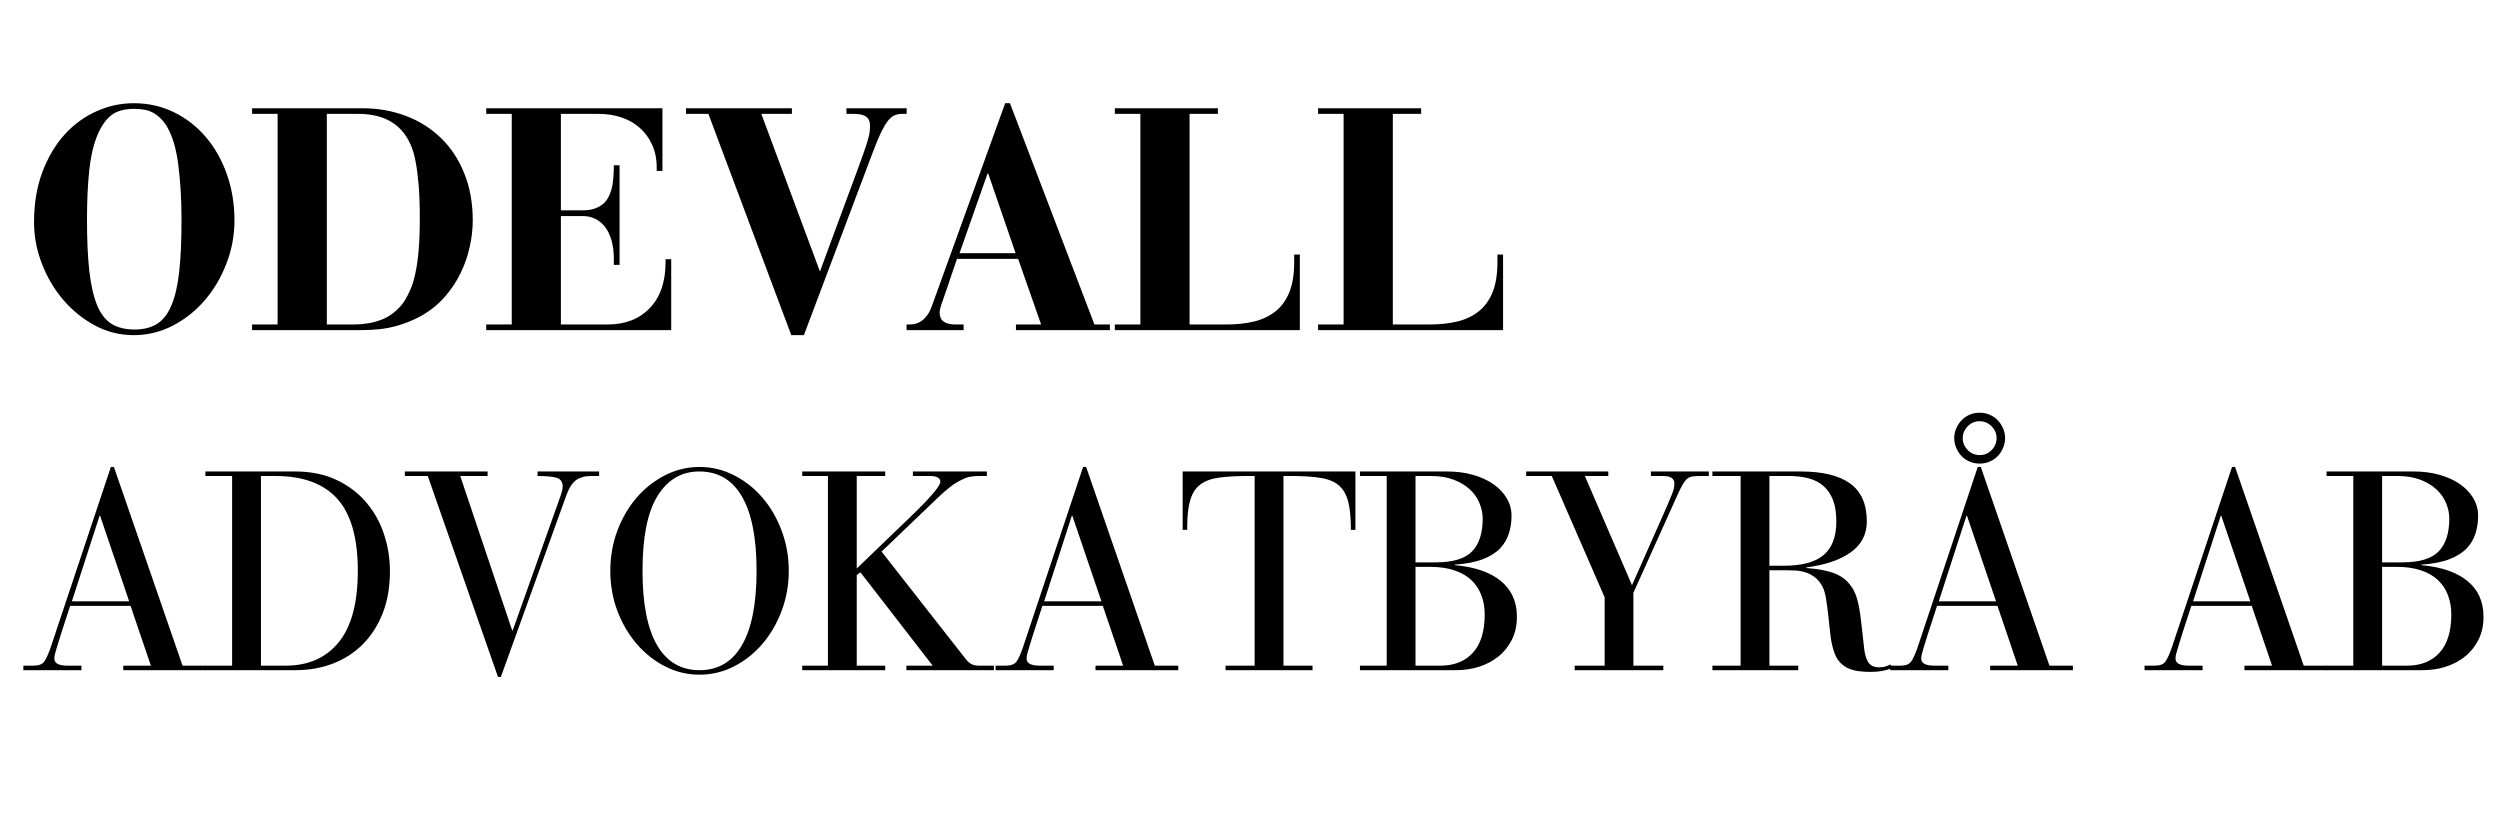 <svg xmlns="http://www.w3.org/2000/svg" xmlns:xlink="http://www.w3.org/1999/xlink" width="600" zoomAndPan="magnify" viewBox="0 0 450 150" height="200" preserveAspectRatio="xMidYMid meet" version="1.0"><defs><g/></defs><g fill="#000000" fill-opacity="1"><g transform="translate(3.689, 59.422)"><g><path d="M 38.516 -19.75 C 38.516 -17.062 38.031 -14.469 37.062 -11.969 C 36.102 -9.469 34.801 -7.266 33.156 -5.359 C 31.508 -3.453 29.586 -1.93 27.391 -0.797 C 25.203 0.336 22.863 0.906 20.375 0.906 C 17.875 0.906 15.523 0.312 13.328 -0.875 C 11.141 -2.07 9.238 -3.625 7.625 -5.531 C 6.02 -7.438 4.754 -9.598 3.828 -12.016 C 2.898 -14.441 2.438 -16.906 2.438 -19.406 C 2.438 -22.77 2.938 -25.785 3.938 -28.453 C 4.945 -31.117 6.281 -33.367 7.938 -35.203 C 9.602 -37.035 11.516 -38.43 13.672 -39.391 C 15.828 -40.359 18.062 -40.844 20.375 -40.844 C 23.02 -40.844 25.445 -40.297 27.656 -39.203 C 29.875 -38.109 31.785 -36.613 33.391 -34.719 C 34.992 -32.832 36.25 -30.602 37.156 -28.031 C 38.062 -25.457 38.516 -22.695 38.516 -19.75 Z M 20.531 -0.109 C 22.125 -0.109 23.457 -0.438 24.531 -1.094 C 25.613 -1.758 26.484 -2.859 27.141 -4.391 C 27.805 -5.922 28.281 -7.941 28.562 -10.453 C 28.844 -12.973 28.984 -16.109 28.984 -19.859 C 28.984 -23.484 28.785 -26.816 28.391 -29.859 C 27.992 -32.91 27.25 -35.285 26.156 -36.984 C 25.508 -37.93 24.758 -38.641 23.906 -39.109 C 23.062 -39.586 21.922 -39.828 20.484 -39.828 C 18.703 -39.828 17.328 -39.445 16.359 -38.688 C 15.398 -37.938 14.598 -36.82 13.953 -35.344 C 13.203 -33.645 12.68 -31.488 12.391 -28.875 C 12.109 -26.27 11.969 -23.281 11.969 -19.906 C 11.969 -16.238 12.109 -13.145 12.391 -10.625 C 12.68 -8.113 13.145 -6.07 13.781 -4.5 C 14.426 -2.938 15.297 -1.812 16.391 -1.125 C 17.492 -0.445 18.875 -0.109 20.531 -0.109 Z M 20.531 -0.109 "/></g></g></g><g fill="#000000" fill-opacity="1"><g transform="translate(43.392, 59.422)"><g><path d="M 21.781 -39.938 C 24.625 -39.938 27.266 -39.473 29.703 -38.547 C 32.141 -37.617 34.242 -36.285 36.016 -34.547 C 37.797 -32.805 39.188 -30.688 40.188 -28.188 C 41.195 -25.695 41.703 -22.883 41.703 -19.75 C 41.703 -18.195 41.52 -16.602 41.156 -14.969 C 40.801 -13.344 40.242 -11.754 39.484 -10.203 C 38.734 -8.66 37.77 -7.227 36.594 -5.906 C 35.414 -4.582 34.016 -3.461 32.391 -2.547 C 30.953 -1.754 29.383 -1.129 27.688 -0.672 C 25.988 -0.223 23.984 0 21.672 0 L 1.984 0 L 1.984 -1.016 L 6.578 -1.016 L 6.578 -38.922 L 1.984 -38.922 L 1.984 -39.938 Z M 20.375 -1.016 C 21.164 -1.016 21.984 -1.082 22.828 -1.219 C 23.68 -1.352 24.492 -1.57 25.266 -1.875 C 26.047 -2.176 26.773 -2.594 27.453 -3.125 C 28.141 -3.656 28.75 -4.297 29.281 -5.047 C 29.727 -5.734 30.129 -6.488 30.484 -7.312 C 30.848 -8.145 31.148 -9.141 31.391 -10.297 C 31.641 -11.453 31.832 -12.832 31.969 -14.438 C 32.102 -16.039 32.172 -17.961 32.172 -20.203 C 32.172 -22.461 32.102 -24.414 31.969 -26.062 C 31.832 -27.707 31.648 -29.117 31.422 -30.297 C 31.203 -31.473 30.922 -32.457 30.578 -33.25 C 30.234 -34.039 29.836 -34.738 29.391 -35.344 C 27.609 -37.727 24.848 -38.922 21.109 -38.922 L 15.438 -38.922 L 15.438 -1.016 Z M 20.375 -1.016 "/></g></g></g><g fill="#000000" fill-opacity="1"><g transform="translate(86.271, 59.422)"><g><path d="M 32.969 -39.938 L 32.969 -28.656 L 31.938 -28.656 L 31.938 -29.219 C 31.938 -30.801 31.66 -32.188 31.109 -33.375 C 30.566 -34.57 29.82 -35.586 28.875 -36.422 C 27.926 -37.254 26.816 -37.879 25.547 -38.297 C 24.285 -38.711 22.957 -38.922 21.562 -38.922 L 14.688 -38.922 L 14.688 -21.562 L 18.672 -21.562 C 20.109 -21.562 21.281 -21.922 22.188 -22.641 C 23.094 -23.359 23.695 -24.566 24 -26.266 C 24.07 -26.797 24.125 -27.316 24.156 -27.828 C 24.195 -28.336 24.219 -28.953 24.219 -29.672 L 25.25 -29.672 L 25.25 -11.75 L 24.219 -11.75 L 24.219 -12.828 C 24.219 -14.148 24.066 -15.301 23.766 -16.281 C 23.461 -17.27 23.055 -18.07 22.547 -18.688 C 22.035 -19.312 21.445 -19.773 20.781 -20.078 C 20.125 -20.379 19.438 -20.531 18.719 -20.531 L 14.688 -20.531 L 14.688 -1.016 L 23.094 -1.016 C 26.27 -1.016 28.801 -2 30.688 -3.969 C 32.582 -5.938 33.531 -8.68 33.531 -12.203 L 33.531 -12.766 L 34.547 -12.766 L 34.547 0 L 1.25 0 L 1.25 -1.016 L 5.844 -1.016 L 5.844 -38.922 L 1.25 -38.922 L 1.25 -39.938 Z M 32.969 -39.938 "/></g></g></g><g fill="#000000" fill-opacity="1"><g transform="translate(122.855, 59.422)"><g><path d="M 19.688 -39.938 L 19.688 -38.922 L 14.188 -38.922 L 24.734 -10.547 C 26.172 -14.441 27.391 -17.742 28.391 -20.453 C 29.398 -23.16 30.234 -25.41 30.891 -27.203 C 31.555 -29.004 32.078 -30.43 32.453 -31.484 C 32.828 -32.547 33.109 -33.395 33.297 -34.031 C 33.492 -34.676 33.617 -35.188 33.672 -35.562 C 33.723 -35.945 33.75 -36.367 33.75 -36.828 C 33.75 -37.547 33.52 -38.07 33.062 -38.406 C 32.613 -38.75 31.863 -38.922 30.812 -38.922 L 29.5 -38.922 L 29.5 -39.938 L 40.344 -39.938 L 40.344 -38.922 L 39.484 -38.922 C 38.992 -38.922 38.551 -38.832 38.156 -38.656 C 37.758 -38.488 37.367 -38.164 36.984 -37.688 C 36.609 -37.219 36.203 -36.539 35.766 -35.656 C 35.336 -34.77 34.859 -33.625 34.328 -32.219 L 21.844 0.906 L 19.578 0.906 L 4.656 -38.922 L 0.625 -38.922 L 0.625 -39.938 Z M 19.688 -39.938 "/></g></g></g><g fill="#000000" fill-opacity="1"><g transform="translate(162.558, 59.422)"><g><path d="M 18.375 -40.844 L 19.234 -40.844 L 34.438 -1.016 L 37.219 -1.016 L 37.219 0 L 20.312 0 L 20.312 -1.016 L 24.844 -1.016 L 20.703 -12.828 L 9.703 -12.828 C 9.43 -12.066 9.133 -11.203 8.812 -10.234 C 8.5 -9.273 8.172 -8.301 7.828 -7.312 C 7.523 -6.406 7.238 -5.582 6.969 -4.844 C 6.707 -4.113 6.578 -3.539 6.578 -3.125 C 6.578 -1.719 7.523 -1.016 9.422 -1.016 L 10.891 -1.016 L 10.891 0 L 0.625 0 L 0.625 -1.016 L 1.141 -1.016 C 2.117 -1.016 2.938 -1.297 3.594 -1.859 C 4.258 -2.43 4.766 -3.191 5.109 -4.141 L 5.953 -6.469 Z M 15.203 -28.203 L 10.156 -13.844 L 20.25 -13.844 L 15.312 -28.203 Z M 15.203 -28.203 "/></g></g></g><g fill="#000000" fill-opacity="1"><g transform="translate(199.141, 59.422)"><g><path d="M 20.078 -39.938 L 20.078 -38.922 L 14.984 -38.922 L 14.984 -1.016 L 21.609 -1.016 C 23.43 -1.016 25.086 -1.191 26.578 -1.547 C 28.078 -1.91 29.363 -2.52 30.438 -3.375 C 31.52 -4.227 32.352 -5.375 32.938 -6.812 C 33.52 -8.25 33.812 -10.047 33.812 -12.203 L 33.812 -13.609 L 34.828 -13.609 L 34.828 0 L 1.531 0 L 1.531 -1.016 L 6.125 -1.016 L 6.125 -38.922 L 1.531 -38.922 L 1.531 -39.938 Z M 20.078 -39.938 "/></g></g></g><g fill="#000000" fill-opacity="1"><g transform="translate(235.725, 59.422)"><g><path d="M 20.078 -39.938 L 20.078 -38.922 L 14.984 -38.922 L 14.984 -1.016 L 21.609 -1.016 C 23.43 -1.016 25.086 -1.191 26.578 -1.547 C 28.078 -1.91 29.363 -2.52 30.438 -3.375 C 31.52 -4.227 32.352 -5.375 32.938 -6.812 C 33.52 -8.25 33.812 -10.047 33.812 -12.203 L 33.812 -13.609 L 34.828 -13.609 L 34.828 0 L 1.531 0 L 1.531 -1.016 L 6.125 -1.016 L 6.125 -38.922 L 1.531 -38.922 L 1.531 -39.938 Z M 20.078 -39.938 "/></g></g></g><g fill="#000000" fill-opacity="1"><g transform="translate(272.315, 59.422)"><g/></g></g><g fill="#000000" fill-opacity="1"><g transform="translate(3.689, 120.632)"><g><path d="M 16.266 -36.578 L 16.812 -36.578 L 29.172 -0.812 L 33.391 -0.812 L 33.391 0 L 18.5 0 L 18.5 -0.812 L 23.469 -0.812 L 19.812 -11.578 L 8.938 -11.578 C 8.258 -9.516 7.734 -7.898 7.359 -6.734 C 6.992 -5.566 6.719 -4.676 6.531 -4.062 C 6.344 -3.457 6.223 -3.035 6.172 -2.797 C 6.117 -2.555 6.094 -2.316 6.094 -2.078 C 6.094 -1.234 6.891 -0.812 8.484 -0.812 L 10.969 -0.812 L 10.969 0 L 0.516 0 L 0.516 -0.812 L 2.344 -0.812 C 3.289 -0.812 3.941 -1.066 4.297 -1.578 C 4.648 -2.086 5.031 -2.93 5.438 -4.109 Z M 14.234 -27.797 L 9.25 -12.391 L 19.562 -12.391 L 14.328 -27.797 Z M 14.234 -27.797 "/></g></g></g><g fill="#000000" fill-opacity="1"><g transform="translate(36.454, 120.632)"><g><path d="M 16.672 -35.766 C 19.516 -35.766 22.004 -35.254 24.141 -34.234 C 26.273 -33.223 28.051 -31.879 29.469 -30.203 C 30.895 -28.523 31.961 -26.609 32.672 -24.453 C 33.379 -22.305 33.734 -20.098 33.734 -17.828 C 33.734 -14.984 33.301 -12.461 32.438 -10.266 C 31.57 -8.066 30.379 -6.203 28.859 -4.672 C 27.336 -3.148 25.539 -1.988 23.469 -1.188 C 21.406 -0.395 19.156 0 16.719 0 L 0.516 0 L 0.516 -0.812 L 5.328 -0.812 L 5.328 -34.953 L 0.516 -34.953 L 0.516 -35.766 Z M 14.938 -0.812 C 19.039 -0.812 22.234 -2.219 24.516 -5.031 C 26.805 -7.844 27.953 -12.129 27.953 -17.891 C 27.953 -23.785 26.723 -28.102 24.266 -30.844 C 21.805 -33.582 18.086 -34.953 13.109 -34.953 L 10.516 -34.953 L 10.516 -0.812 Z M 14.938 -0.812 "/></g></g></g><g fill="#000000" fill-opacity="1"><g transform="translate(72.014, 120.632)"><g><path d="M 15.75 -35.766 L 15.75 -34.953 L 10.828 -34.953 L 20.172 -7.172 L 20.281 -7.172 L 27.484 -27.438 C 28.023 -29 28.457 -30.211 28.781 -31.078 C 29.102 -31.941 29.266 -32.594 29.266 -33.031 C 29.266 -33.875 28.91 -34.406 28.203 -34.625 C 27.492 -34.844 26.344 -34.953 24.75 -34.953 L 24.75 -35.766 L 35.828 -35.766 L 35.828 -34.953 L 34.656 -34.953 C 33.906 -34.953 33.352 -34.898 33 -34.797 C 32.645 -34.703 32.301 -34.57 31.969 -34.406 C 31.594 -34.195 31.234 -33.863 30.891 -33.406 C 30.555 -32.945 30.234 -32.297 29.922 -31.453 L 18.141 1.219 L 17.625 1.219 L 4.984 -34.953 L 0.859 -34.953 L 0.859 -35.766 Z M 15.75 -35.766 "/></g></g></g><g fill="#000000" fill-opacity="1"><g transform="translate(107.574, 120.632)"><g><path d="M 34.406 -17.891 C 34.406 -15.348 33.977 -12.945 33.125 -10.688 C 32.281 -8.438 31.129 -6.457 29.672 -4.75 C 28.211 -3.039 26.508 -1.688 24.562 -0.688 C 22.613 0.312 20.539 0.812 18.344 0.812 C 16.145 0.812 14.07 0.312 12.125 -0.688 C 10.176 -1.688 8.473 -3.039 7.016 -4.75 C 5.555 -6.457 4.398 -8.438 3.547 -10.688 C 2.703 -12.945 2.281 -15.348 2.281 -17.891 C 2.281 -20.43 2.703 -22.832 3.547 -25.094 C 4.398 -27.363 5.555 -29.348 7.016 -31.047 C 8.473 -32.742 10.176 -34.086 12.125 -35.078 C 14.07 -36.078 16.145 -36.578 18.344 -36.578 C 20.539 -36.578 22.613 -36.078 24.562 -35.078 C 26.508 -34.086 28.211 -32.742 29.672 -31.047 C 31.129 -29.348 32.281 -27.363 33.125 -25.094 C 33.977 -22.832 34.406 -20.43 34.406 -17.891 Z M 18.344 0 C 21.695 0 24.242 -1.504 25.984 -4.516 C 27.734 -7.535 28.609 -11.992 28.609 -17.891 C 28.609 -23.785 27.734 -28.238 25.984 -31.25 C 24.242 -34.258 21.68 -35.766 18.297 -35.766 C 15.109 -35.766 12.609 -34.305 10.797 -31.391 C 8.984 -28.484 8.078 -23.984 8.078 -17.891 C 8.078 -11.992 8.945 -7.535 10.688 -4.516 C 12.438 -1.504 14.988 0 18.344 0 Z M 18.344 0 "/></g></g></g><g fill="#000000" fill-opacity="1"><g transform="translate(143.134, 120.632)"><g><path d="M 16.203 -35.766 L 16.203 -34.953 L 11.078 -34.953 L 11.078 -18.297 L 20.688 -27.547 C 24.312 -31.035 26.125 -33.148 26.125 -33.891 C 26.125 -34.598 25.492 -34.953 24.234 -34.953 L 21.188 -34.953 L 21.188 -35.766 L 34.5 -35.766 L 34.5 -34.953 L 33.125 -34.953 C 32.551 -34.953 32.02 -34.91 31.531 -34.828 C 31.039 -34.742 30.539 -34.566 30.031 -34.297 C 29.414 -34.023 28.742 -33.617 28.016 -33.078 C 27.297 -32.535 26.477 -31.82 25.562 -30.938 L 15.547 -21.344 L 30.078 -2.797 C 30.348 -2.453 30.582 -2.156 30.781 -1.906 C 30.988 -1.656 31.191 -1.453 31.391 -1.297 C 31.598 -1.141 31.836 -1.02 32.109 -0.938 C 32.379 -0.852 32.738 -0.812 33.188 -0.812 L 35.766 -0.812 L 35.766 0 L 20.016 0 L 20.016 -0.812 L 24.75 -0.812 L 11.734 -17.625 L 11.078 -17.125 L 11.078 -0.812 L 16.203 -0.812 L 16.203 0 L 1.266 0 L 1.266 -0.812 L 5.891 -0.812 L 5.891 -34.953 L 1.266 -34.953 L 1.266 -35.766 Z M 16.203 -35.766 "/></g></g></g><g fill="#000000" fill-opacity="1"><g transform="translate(178.694, 120.632)"><g><path d="M 16.266 -36.578 L 16.812 -36.578 L 29.172 -0.812 L 33.391 -0.812 L 33.391 0 L 18.5 0 L 18.5 -0.812 L 23.469 -0.812 L 19.812 -11.578 L 8.938 -11.578 C 8.258 -9.516 7.734 -7.898 7.359 -6.734 C 6.992 -5.566 6.719 -4.676 6.531 -4.062 C 6.344 -3.457 6.223 -3.035 6.172 -2.797 C 6.117 -2.555 6.094 -2.316 6.094 -2.078 C 6.094 -1.234 6.891 -0.812 8.484 -0.812 L 10.969 -0.812 L 10.969 0 L 0.516 0 L 0.516 -0.812 L 2.344 -0.812 C 3.289 -0.812 3.941 -1.066 4.297 -1.578 C 4.648 -2.086 5.031 -2.93 5.438 -4.109 Z M 14.234 -27.797 L 9.25 -12.391 L 19.562 -12.391 L 14.328 -27.797 Z M 14.234 -27.797 "/></g></g></g><g fill="#000000" fill-opacity="1"><g transform="translate(211.46, 120.632)"><g><path d="M 32.516 -35.766 L 32.516 -25.25 L 31.703 -25.25 C 31.703 -27.281 31.551 -28.93 31.25 -30.203 C 30.945 -31.473 30.406 -32.461 29.625 -33.172 C 28.844 -33.891 27.75 -34.363 26.344 -34.594 C 24.938 -34.832 23.148 -34.953 20.984 -34.953 L 19.562 -34.953 L 19.562 -0.812 L 24.797 -0.812 L 24.797 0 L 9.141 0 L 9.141 -0.812 L 14.375 -0.812 L 14.375 -34.953 L 13.219 -34.953 C 11.176 -34.953 9.453 -34.859 8.047 -34.672 C 6.641 -34.492 5.504 -34.086 4.641 -33.453 C 3.785 -32.828 3.172 -31.895 2.797 -30.656 C 2.422 -29.426 2.234 -27.781 2.234 -25.719 L 2.234 -25.25 L 1.422 -25.25 L 1.422 -35.766 Z M 32.516 -35.766 "/></g></g></g><g fill="#000000" fill-opacity="1"><g transform="translate(244.277, 120.632)"><g><path d="M 16.203 -35.766 C 17.898 -35.766 19.457 -35.562 20.875 -35.156 C 22.301 -34.75 23.52 -34.191 24.531 -33.484 C 25.551 -32.773 26.348 -31.938 26.922 -30.969 C 27.504 -30 27.797 -28.941 27.797 -27.797 C 27.797 -26.68 27.641 -25.625 27.328 -24.625 C 27.023 -23.625 26.492 -22.723 25.734 -21.922 C 24.973 -21.129 23.93 -20.477 22.609 -19.969 C 21.285 -19.457 19.609 -19.133 17.578 -19 L 17.578 -18.906 C 21.141 -18.594 23.895 -17.648 25.844 -16.078 C 27.789 -14.504 28.766 -12.348 28.766 -9.609 C 28.766 -8.047 28.457 -6.66 27.844 -5.453 C 27.238 -4.254 26.426 -3.25 25.406 -2.438 C 24.383 -1.625 23.223 -1.016 21.922 -0.609 C 20.617 -0.203 19.254 0 17.828 0 L 0.516 0 L 0.516 -0.812 L 5.328 -0.812 L 5.328 -34.953 L 0.516 -34.953 L 0.516 -35.766 Z M 14.125 -19.406 C 17.238 -19.406 19.43 -20.066 20.703 -21.391 C 21.973 -22.711 22.609 -24.676 22.609 -27.281 C 22.609 -28.227 22.41 -29.164 22.016 -30.094 C 21.629 -31.031 21.047 -31.852 20.266 -32.562 C 19.492 -33.281 18.52 -33.859 17.344 -34.297 C 16.176 -34.734 14.816 -34.953 13.266 -34.953 L 10.516 -34.953 L 10.516 -19.406 Z M 14.984 -0.812 C 17.461 -0.812 19.41 -1.582 20.828 -3.125 C 22.254 -4.664 22.969 -6.977 22.969 -10.062 C 22.969 -11.281 22.77 -12.414 22.375 -13.469 C 21.988 -14.52 21.395 -15.426 20.594 -16.188 C 19.801 -16.945 18.785 -17.535 17.547 -17.953 C 16.316 -18.379 14.875 -18.594 13.219 -18.594 L 10.516 -18.594 L 10.516 -0.812 Z M 14.984 -0.812 "/></g></g></g><g fill="#000000" fill-opacity="1"><g transform="translate(274.198, 120.632)"><g><path d="M 15.297 -35.766 L 15.297 -34.953 L 11.078 -34.953 L 19.562 -15.297 L 25.859 -29.516 C 26.234 -30.398 26.547 -31.156 26.797 -31.781 C 27.055 -32.406 27.188 -33.008 27.188 -33.594 C 27.188 -34.5 26.508 -34.953 25.156 -34.953 L 22.969 -34.953 L 22.969 -35.766 L 33.391 -35.766 L 33.391 -34.953 L 31.859 -34.953 C 31.316 -34.953 30.859 -34.926 30.484 -34.875 C 30.109 -34.832 29.773 -34.691 29.484 -34.453 C 29.203 -34.211 28.926 -33.852 28.656 -33.375 C 28.383 -32.906 28.062 -32.25 27.688 -31.406 L 19.812 -13.922 L 19.812 -0.812 L 25.203 -0.812 L 25.203 0 L 9.25 0 L 9.25 -0.812 L 14.641 -0.812 L 14.641 -13.109 L 5.125 -34.953 L 0.516 -34.953 L 0.516 -35.766 Z M 15.297 -35.766 "/></g></g></g><g fill="#000000" fill-opacity="1"><g transform="translate(306.964, 120.632)"><g><path d="M 17.125 -35.766 C 21.125 -35.766 24.113 -35.035 26.094 -33.578 C 28.07 -32.129 29.062 -29.863 29.062 -26.781 C 29.062 -24.438 28.094 -22.578 26.156 -21.203 C 24.227 -19.836 21.57 -18.938 18.188 -18.5 L 18.188 -18.391 C 20.352 -18.223 22.055 -17.895 23.297 -17.406 C 24.535 -16.914 25.508 -16.16 26.219 -15.141 C 26.562 -14.672 26.832 -14.18 27.031 -13.672 C 27.238 -13.16 27.426 -12.504 27.594 -11.703 C 27.758 -10.91 27.91 -9.91 28.047 -8.703 C 28.18 -7.504 28.352 -5.973 28.562 -4.109 C 28.656 -3.023 28.895 -2.156 29.281 -1.5 C 29.676 -0.844 30.332 -0.516 31.25 -0.516 C 31.727 -0.516 32.109 -0.562 32.391 -0.656 C 32.68 -0.758 32.992 -0.879 33.328 -1.016 L 33.641 -0.359 C 32.961 -0.117 32.328 0.051 31.734 0.156 C 31.141 0.258 30.469 0.312 29.719 0.312 C 28.906 0.312 28.145 0.258 27.438 0.156 C 26.727 0.051 26.094 -0.141 25.531 -0.422 C 24.969 -0.711 24.473 -1.113 24.047 -1.625 C 23.629 -2.133 23.301 -2.812 23.062 -3.656 C 22.789 -4.5 22.598 -5.473 22.484 -6.578 C 22.367 -7.68 22.25 -8.773 22.125 -9.859 C 22.008 -10.941 21.875 -11.945 21.719 -12.875 C 21.57 -13.812 21.344 -14.566 21.031 -15.141 C 20.664 -15.816 20.219 -16.348 19.688 -16.734 C 19.164 -17.129 18.609 -17.422 18.016 -17.609 C 17.422 -17.797 16.816 -17.906 16.203 -17.938 C 15.598 -17.969 15.055 -17.984 14.578 -17.984 L 11.531 -17.984 L 11.531 -0.812 L 16.719 -0.812 L 16.719 0 L 1.266 0 L 1.266 -0.812 L 6.344 -0.812 L 6.344 -34.953 L 1.266 -34.953 L 1.266 -35.766 Z M 11.531 -18.797 L 14.078 -18.797 C 17.359 -18.797 19.758 -19.438 21.281 -20.719 C 22.812 -22.008 23.578 -24.031 23.578 -26.781 C 23.578 -28.301 23.375 -29.586 22.969 -30.641 C 22.562 -31.691 21.984 -32.535 21.234 -33.172 C 20.492 -33.816 19.598 -34.273 18.547 -34.547 C 17.492 -34.816 16.328 -34.953 15.047 -34.953 L 11.531 -34.953 Z M 11.531 -18.797 "/></g></g></g><g fill="#000000" fill-opacity="1"><g transform="translate(339.73, 120.632)"><g><path d="M 16.266 -36.578 L 16.812 -36.578 L 29.172 -0.812 L 33.391 -0.812 L 33.391 0 L 18.5 0 L 18.5 -0.812 L 23.469 -0.812 L 19.812 -11.578 L 8.938 -11.578 C 8.258 -9.516 7.734 -7.898 7.359 -6.734 C 6.992 -5.566 6.719 -4.676 6.531 -4.062 C 6.344 -3.457 6.223 -3.035 6.172 -2.797 C 6.117 -2.555 6.094 -2.316 6.094 -2.078 C 6.094 -1.234 6.891 -0.812 8.484 -0.812 L 10.969 -0.812 L 10.969 0 L 0.516 0 L 0.516 -0.812 L 2.344 -0.812 C 3.289 -0.812 3.941 -1.066 4.297 -1.578 C 4.648 -2.086 5.031 -2.93 5.438 -4.109 Z M 14.234 -27.797 L 9.25 -12.391 L 19.562 -12.391 L 14.328 -27.797 Z M 21.188 -41.766 C 21.188 -41.16 21.066 -40.578 20.828 -40.016 C 20.586 -39.453 20.266 -38.957 19.859 -38.531 C 19.453 -38.113 18.969 -37.785 18.406 -37.547 C 17.852 -37.305 17.254 -37.188 16.609 -37.188 C 15.961 -37.188 15.359 -37.305 14.797 -37.547 C 14.242 -37.785 13.766 -38.113 13.359 -38.531 C 12.953 -38.957 12.629 -39.453 12.391 -40.016 C 12.148 -40.578 12.031 -41.16 12.031 -41.766 C 12.031 -42.379 12.148 -42.961 12.391 -43.516 C 12.629 -44.078 12.953 -44.566 13.359 -44.984 C 13.766 -45.41 14.242 -45.742 14.797 -45.984 C 15.359 -46.223 15.961 -46.344 16.609 -46.344 C 17.254 -46.344 17.852 -46.223 18.406 -45.984 C 18.969 -45.742 19.453 -45.41 19.859 -44.984 C 20.266 -44.566 20.586 -44.078 20.828 -43.516 C 21.066 -42.961 21.188 -42.379 21.188 -41.766 Z M 16.609 -38.719 C 17.453 -38.719 18.172 -39.02 18.766 -39.625 C 19.359 -40.238 19.656 -40.953 19.656 -41.766 C 19.656 -42.578 19.359 -43.285 18.766 -43.891 C 18.172 -44.504 17.438 -44.812 16.562 -44.812 C 15.75 -44.812 15.047 -44.504 14.453 -43.891 C 13.859 -43.285 13.562 -42.578 13.562 -41.766 C 13.562 -40.953 13.859 -40.238 14.453 -39.625 C 15.047 -39.02 15.766 -38.719 16.609 -38.719 Z M 16.609 -38.719 "/></g></g></g><g fill="#000000" fill-opacity="1"><g transform="translate(372.496, 120.632)"><g/></g></g><g fill="#000000" fill-opacity="1"><g transform="translate(385.5, 120.632)"><g><path d="M 16.266 -36.578 L 16.812 -36.578 L 29.172 -0.812 L 33.391 -0.812 L 33.391 0 L 18.5 0 L 18.5 -0.812 L 23.469 -0.812 L 19.812 -11.578 L 8.938 -11.578 C 8.258 -9.516 7.734 -7.898 7.359 -6.734 C 6.992 -5.566 6.719 -4.676 6.531 -4.062 C 6.344 -3.457 6.223 -3.035 6.172 -2.797 C 6.117 -2.555 6.094 -2.316 6.094 -2.078 C 6.094 -1.234 6.891 -0.812 8.484 -0.812 L 10.969 -0.812 L 10.969 0 L 0.516 0 L 0.516 -0.812 L 2.344 -0.812 C 3.289 -0.812 3.941 -1.066 4.297 -1.578 C 4.648 -2.086 5.031 -2.93 5.438 -4.109 Z M 14.234 -27.797 L 9.25 -12.391 L 19.562 -12.391 L 14.328 -27.797 Z M 14.234 -27.797 "/></g></g></g><g fill="#000000" fill-opacity="1"><g transform="translate(418.266, 120.632)"><g><path d="M 16.203 -35.766 C 17.898 -35.766 19.457 -35.562 20.875 -35.156 C 22.301 -34.75 23.52 -34.191 24.531 -33.484 C 25.551 -32.773 26.348 -31.938 26.922 -30.969 C 27.504 -30 27.797 -28.941 27.797 -27.797 C 27.797 -26.68 27.641 -25.625 27.328 -24.625 C 27.023 -23.625 26.492 -22.723 25.734 -21.922 C 24.973 -21.129 23.93 -20.477 22.609 -19.969 C 21.285 -19.457 19.609 -19.133 17.578 -19 L 17.578 -18.906 C 21.141 -18.594 23.895 -17.648 25.844 -16.078 C 27.789 -14.504 28.766 -12.348 28.766 -9.609 C 28.766 -8.047 28.457 -6.66 27.844 -5.453 C 27.238 -4.254 26.426 -3.25 25.406 -2.438 C 24.383 -1.625 23.223 -1.016 21.922 -0.609 C 20.617 -0.203 19.254 0 17.828 0 L 0.516 0 L 0.516 -0.812 L 5.328 -0.812 L 5.328 -34.953 L 0.516 -34.953 L 0.516 -35.766 Z M 14.125 -19.406 C 17.238 -19.406 19.43 -20.066 20.703 -21.391 C 21.973 -22.711 22.609 -24.676 22.609 -27.281 C 22.609 -28.227 22.41 -29.164 22.016 -30.094 C 21.629 -31.031 21.047 -31.852 20.266 -32.562 C 19.492 -33.281 18.52 -33.859 17.344 -34.297 C 16.176 -34.734 14.816 -34.953 13.266 -34.953 L 10.516 -34.953 L 10.516 -19.406 Z M 14.984 -0.812 C 17.461 -0.812 19.41 -1.582 20.828 -3.125 C 22.254 -4.664 22.969 -6.977 22.969 -10.062 C 22.969 -11.281 22.77 -12.414 22.375 -13.469 C 21.988 -14.52 21.395 -15.426 20.594 -16.188 C 19.801 -16.945 18.785 -17.535 17.547 -17.953 C 16.316 -18.379 14.875 -18.594 13.219 -18.594 L 10.516 -18.594 L 10.516 -0.812 Z M 14.984 -0.812 "/></g></g></g></svg>
